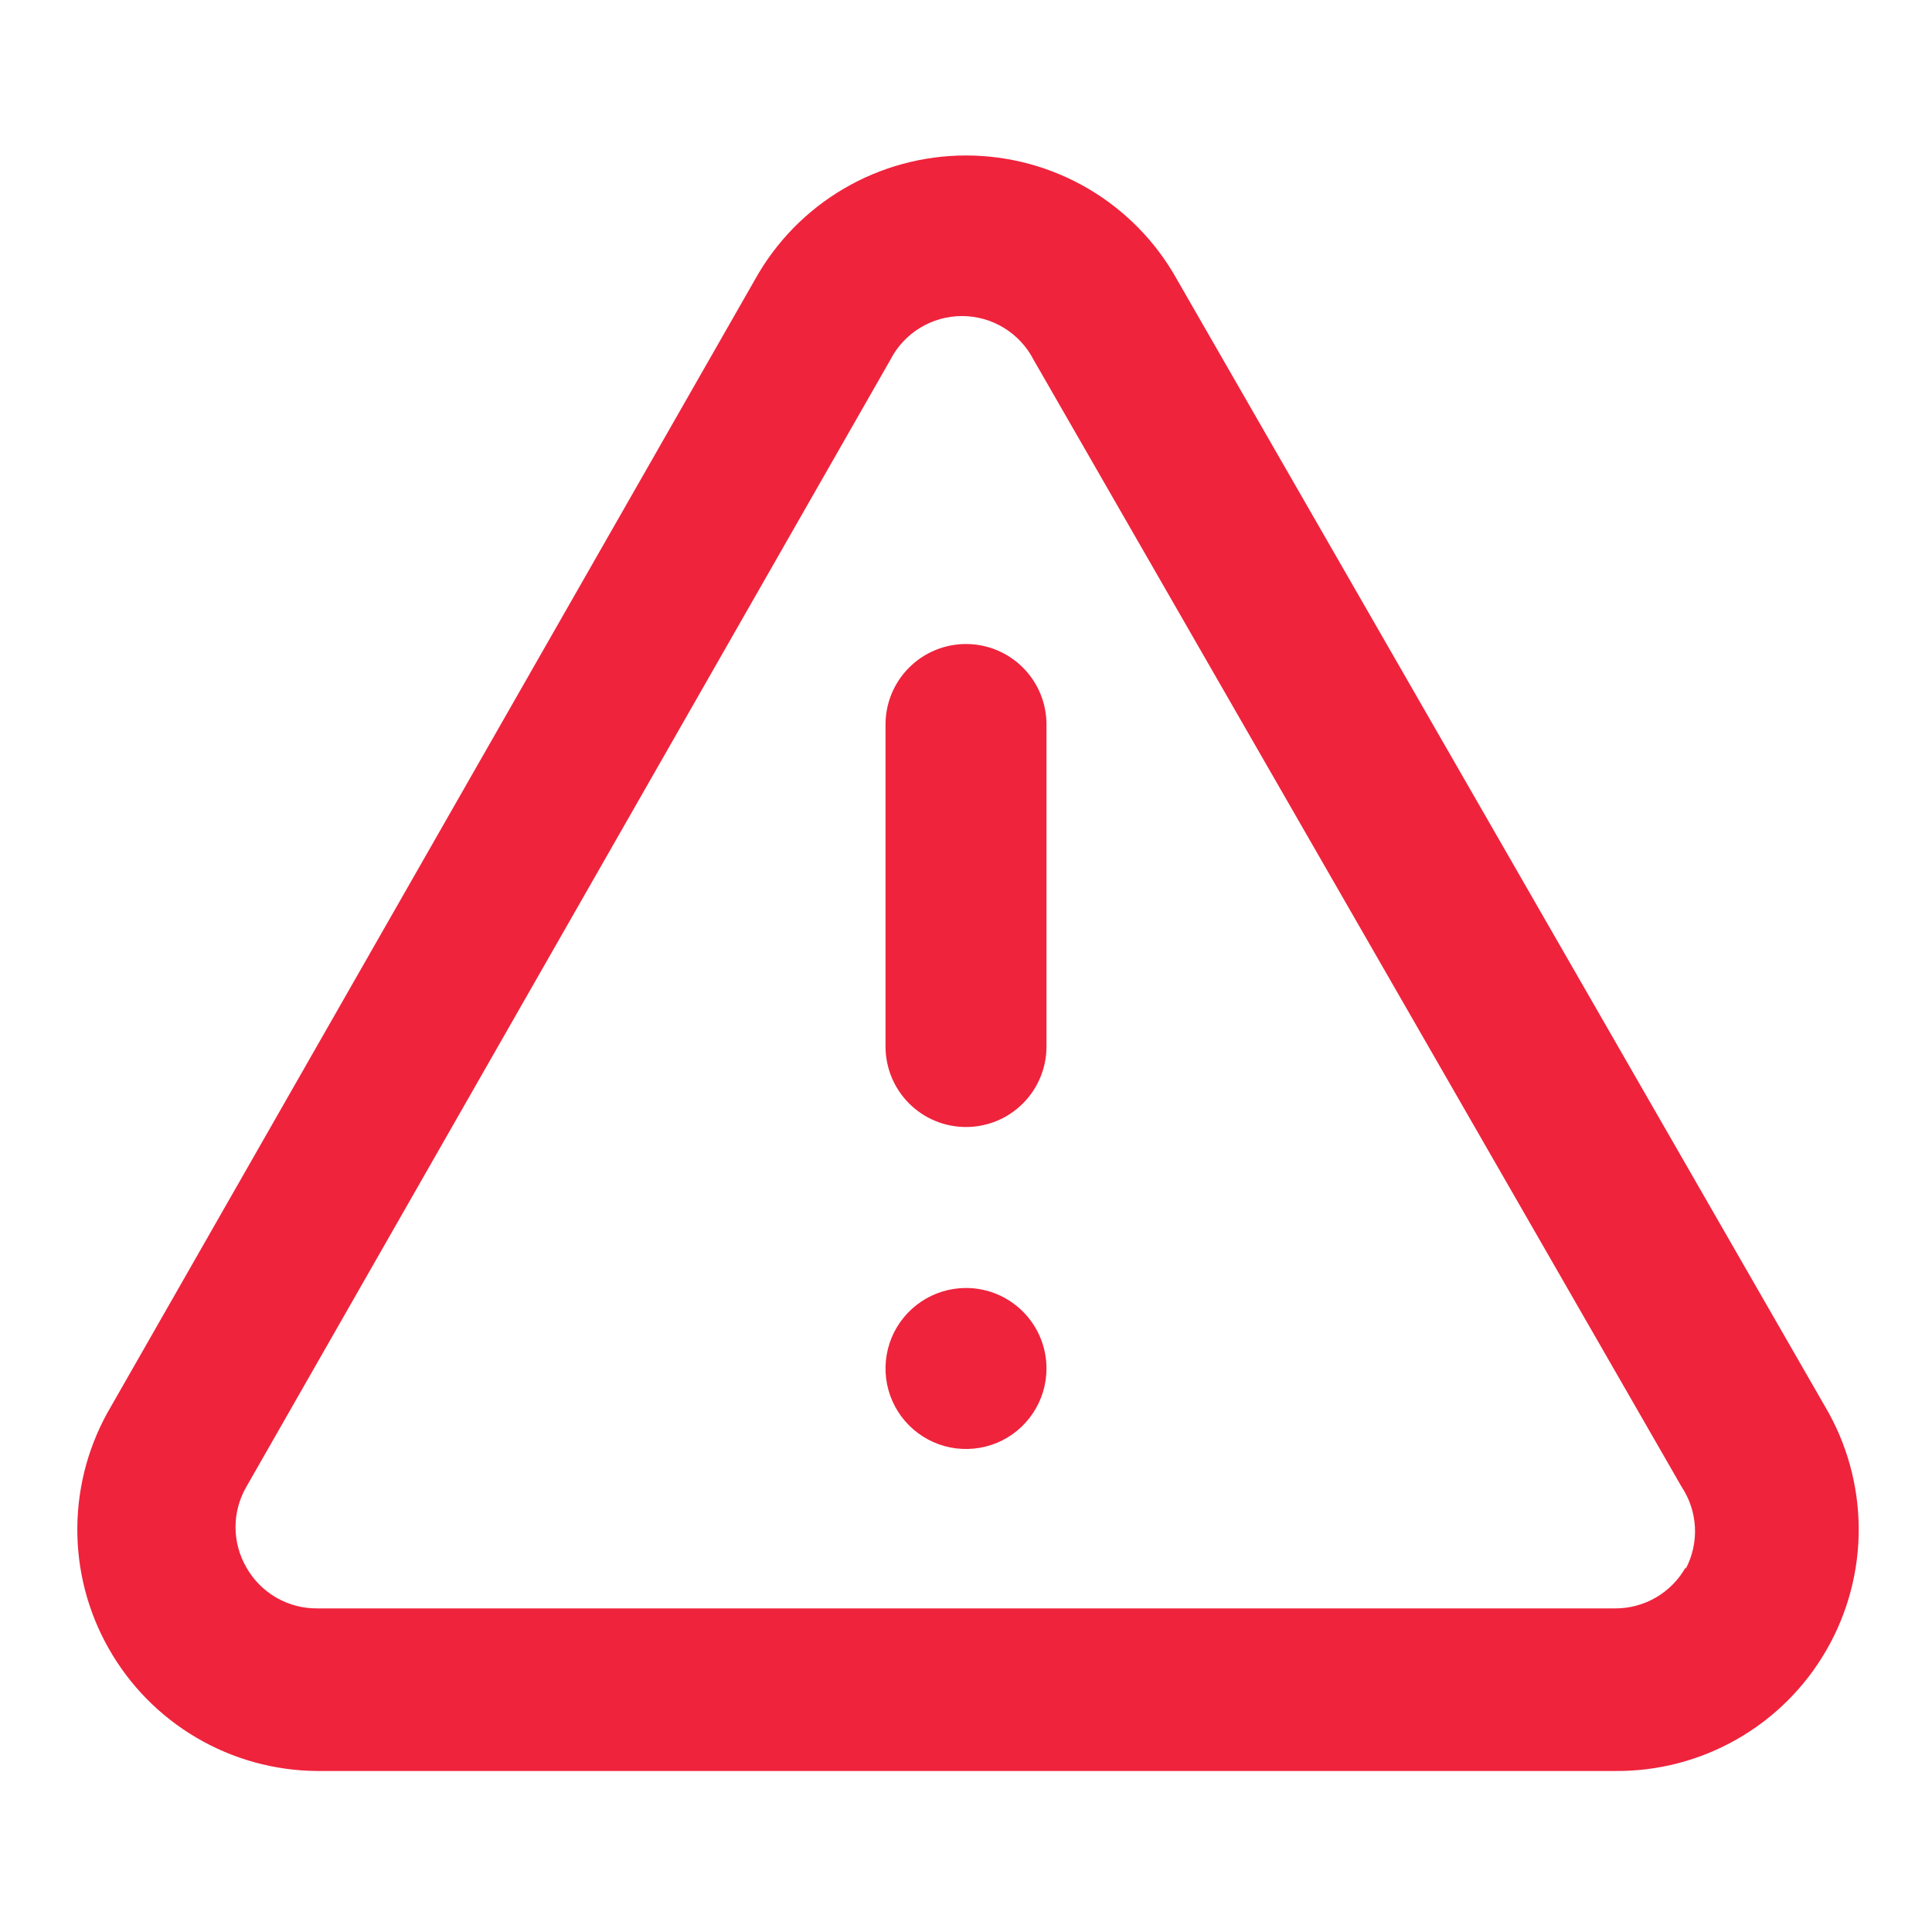 <svg width="44" height="44" viewBox="0 0 44 44" fill="none" xmlns="http://www.w3.org/2000/svg">
<path d="M22 29.333C21.637 29.333 21.283 29.441 20.982 29.642C20.68 29.844 20.445 30.13 20.306 30.465C20.168 30.8 20.131 31.169 20.202 31.524C20.273 31.88 20.447 32.207 20.704 32.463C20.96 32.719 21.287 32.894 21.642 32.965C21.998 33.035 22.367 32.999 22.702 32.861C23.037 32.722 23.323 32.487 23.524 32.185C23.726 31.884 23.833 31.529 23.833 31.167C23.833 30.68 23.64 30.214 23.296 29.87C22.953 29.526 22.486 29.333 22 29.333ZM41.562 32.028L26.803 6.362C26.326 5.506 25.63 4.794 24.785 4.298C23.941 3.802 22.979 3.541 22 3.541C21.021 3.541 20.059 3.802 19.215 4.298C18.37 4.794 17.674 5.506 17.197 6.362L2.53 32.028C2.036 32.861 1.771 33.809 1.761 34.776C1.751 35.744 1.996 36.697 2.473 37.539C2.949 38.382 3.639 39.084 4.473 39.574C5.307 40.065 6.256 40.327 7.223 40.333H36.777C37.752 40.343 38.712 40.093 39.559 39.609C40.407 39.125 41.109 38.425 41.596 37.579C42.083 36.734 42.337 35.775 42.331 34.799C42.325 33.824 42.059 32.867 41.562 32.028V32.028ZM38.39 35.695C38.229 35.981 37.995 36.218 37.711 36.383C37.427 36.547 37.105 36.633 36.777 36.63H7.223C6.895 36.633 6.573 36.547 6.289 36.383C6.005 36.218 5.771 35.981 5.61 35.695C5.449 35.416 5.364 35.1 5.364 34.778C5.364 34.456 5.449 34.14 5.61 33.862L20.277 8.195C20.43 7.895 20.664 7.643 20.952 7.467C21.24 7.291 21.571 7.198 21.908 7.198C22.246 7.198 22.577 7.291 22.864 7.467C23.152 7.643 23.386 7.895 23.54 8.195L38.298 33.862C38.48 34.136 38.585 34.455 38.601 34.784C38.617 35.113 38.544 35.441 38.39 35.732V35.695ZM22 14.667C21.514 14.667 21.047 14.86 20.704 15.204C20.36 15.547 20.167 16.014 20.167 16.5V23.833C20.167 24.32 20.36 24.786 20.704 25.13C21.047 25.474 21.514 25.667 22 25.667C22.486 25.667 22.953 25.474 23.296 25.13C23.64 24.786 23.833 24.32 23.833 23.833V16.5C23.833 16.014 23.64 15.547 23.296 15.204C22.953 14.86 22.486 14.667 22 14.667Z" fill="#EF233C"/>
</svg>
